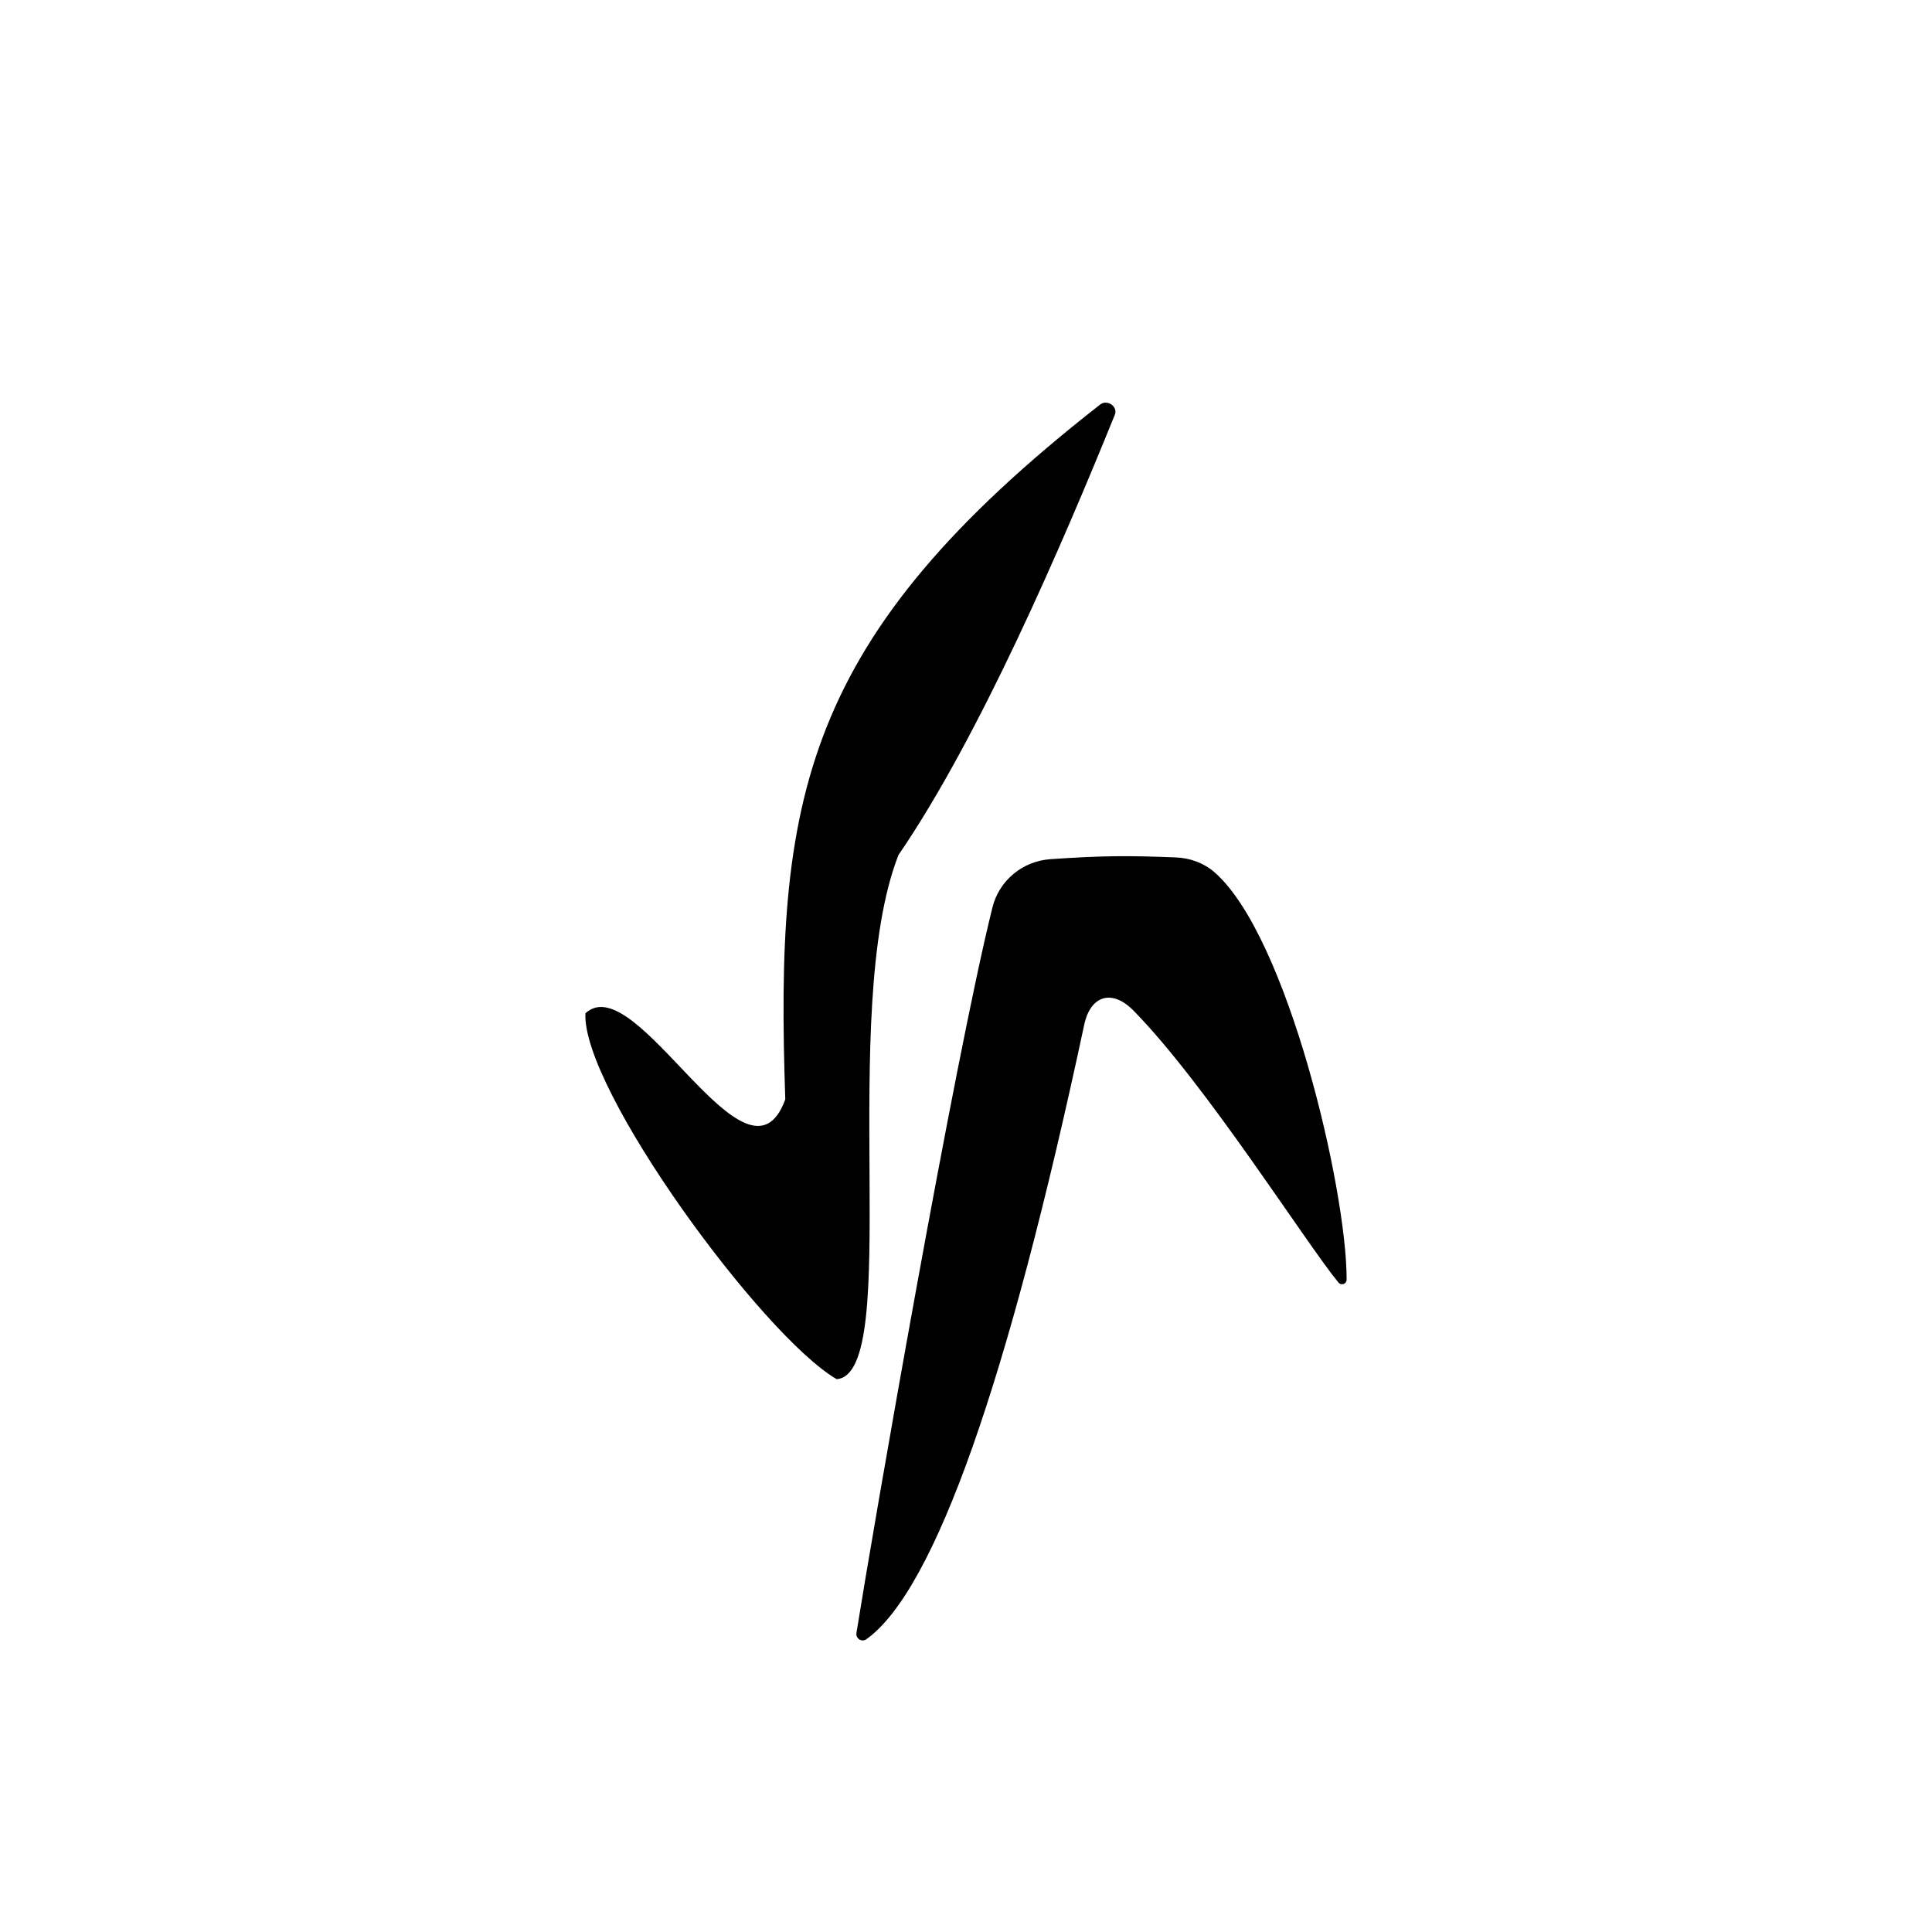 <?xml version="1.0" encoding="UTF-8"?>
<svg id="a" data-name="letters" xmlns="http://www.w3.org/2000/svg" width="100" height="100" viewBox="0 0 100 100">
  <g id="b" data-name="U_x2B_0073">
    <path d="M57.693,21.493c-2.692,6.644-6.993,16.642-11.19,22.764-3.185,8.159.262,26.862-3.198,27.128-3.861-2.251-13.205-15.031-13.003-18.938,2.64-2.442,8.379,9.828,10.344,4.457-.525-15.516.783-23.831,16.268-35.942.37-.333.99.08.779.531Z"/>
    <path d="M69.281,66.386c.142.172.42.071.42-.152.016-4.6-3.046-17.779-6.837-21.085-.552-.482-1.267-.74-1.999-.769-2.484-.098-3.826-.094-6.504.092-1.433.1-2.646,1.102-2.992,2.496-1.99,8.013-6.145,31.938-7.04,37.558-.046.29.281.489.519.318,3.545-2.543,7.338-13.393,11.27-31.799.329-1.541,1.451-1.858,2.555-.733,3.758,3.827,8.913,12.02,10.607,14.074Z"/>
  </g>
</svg>